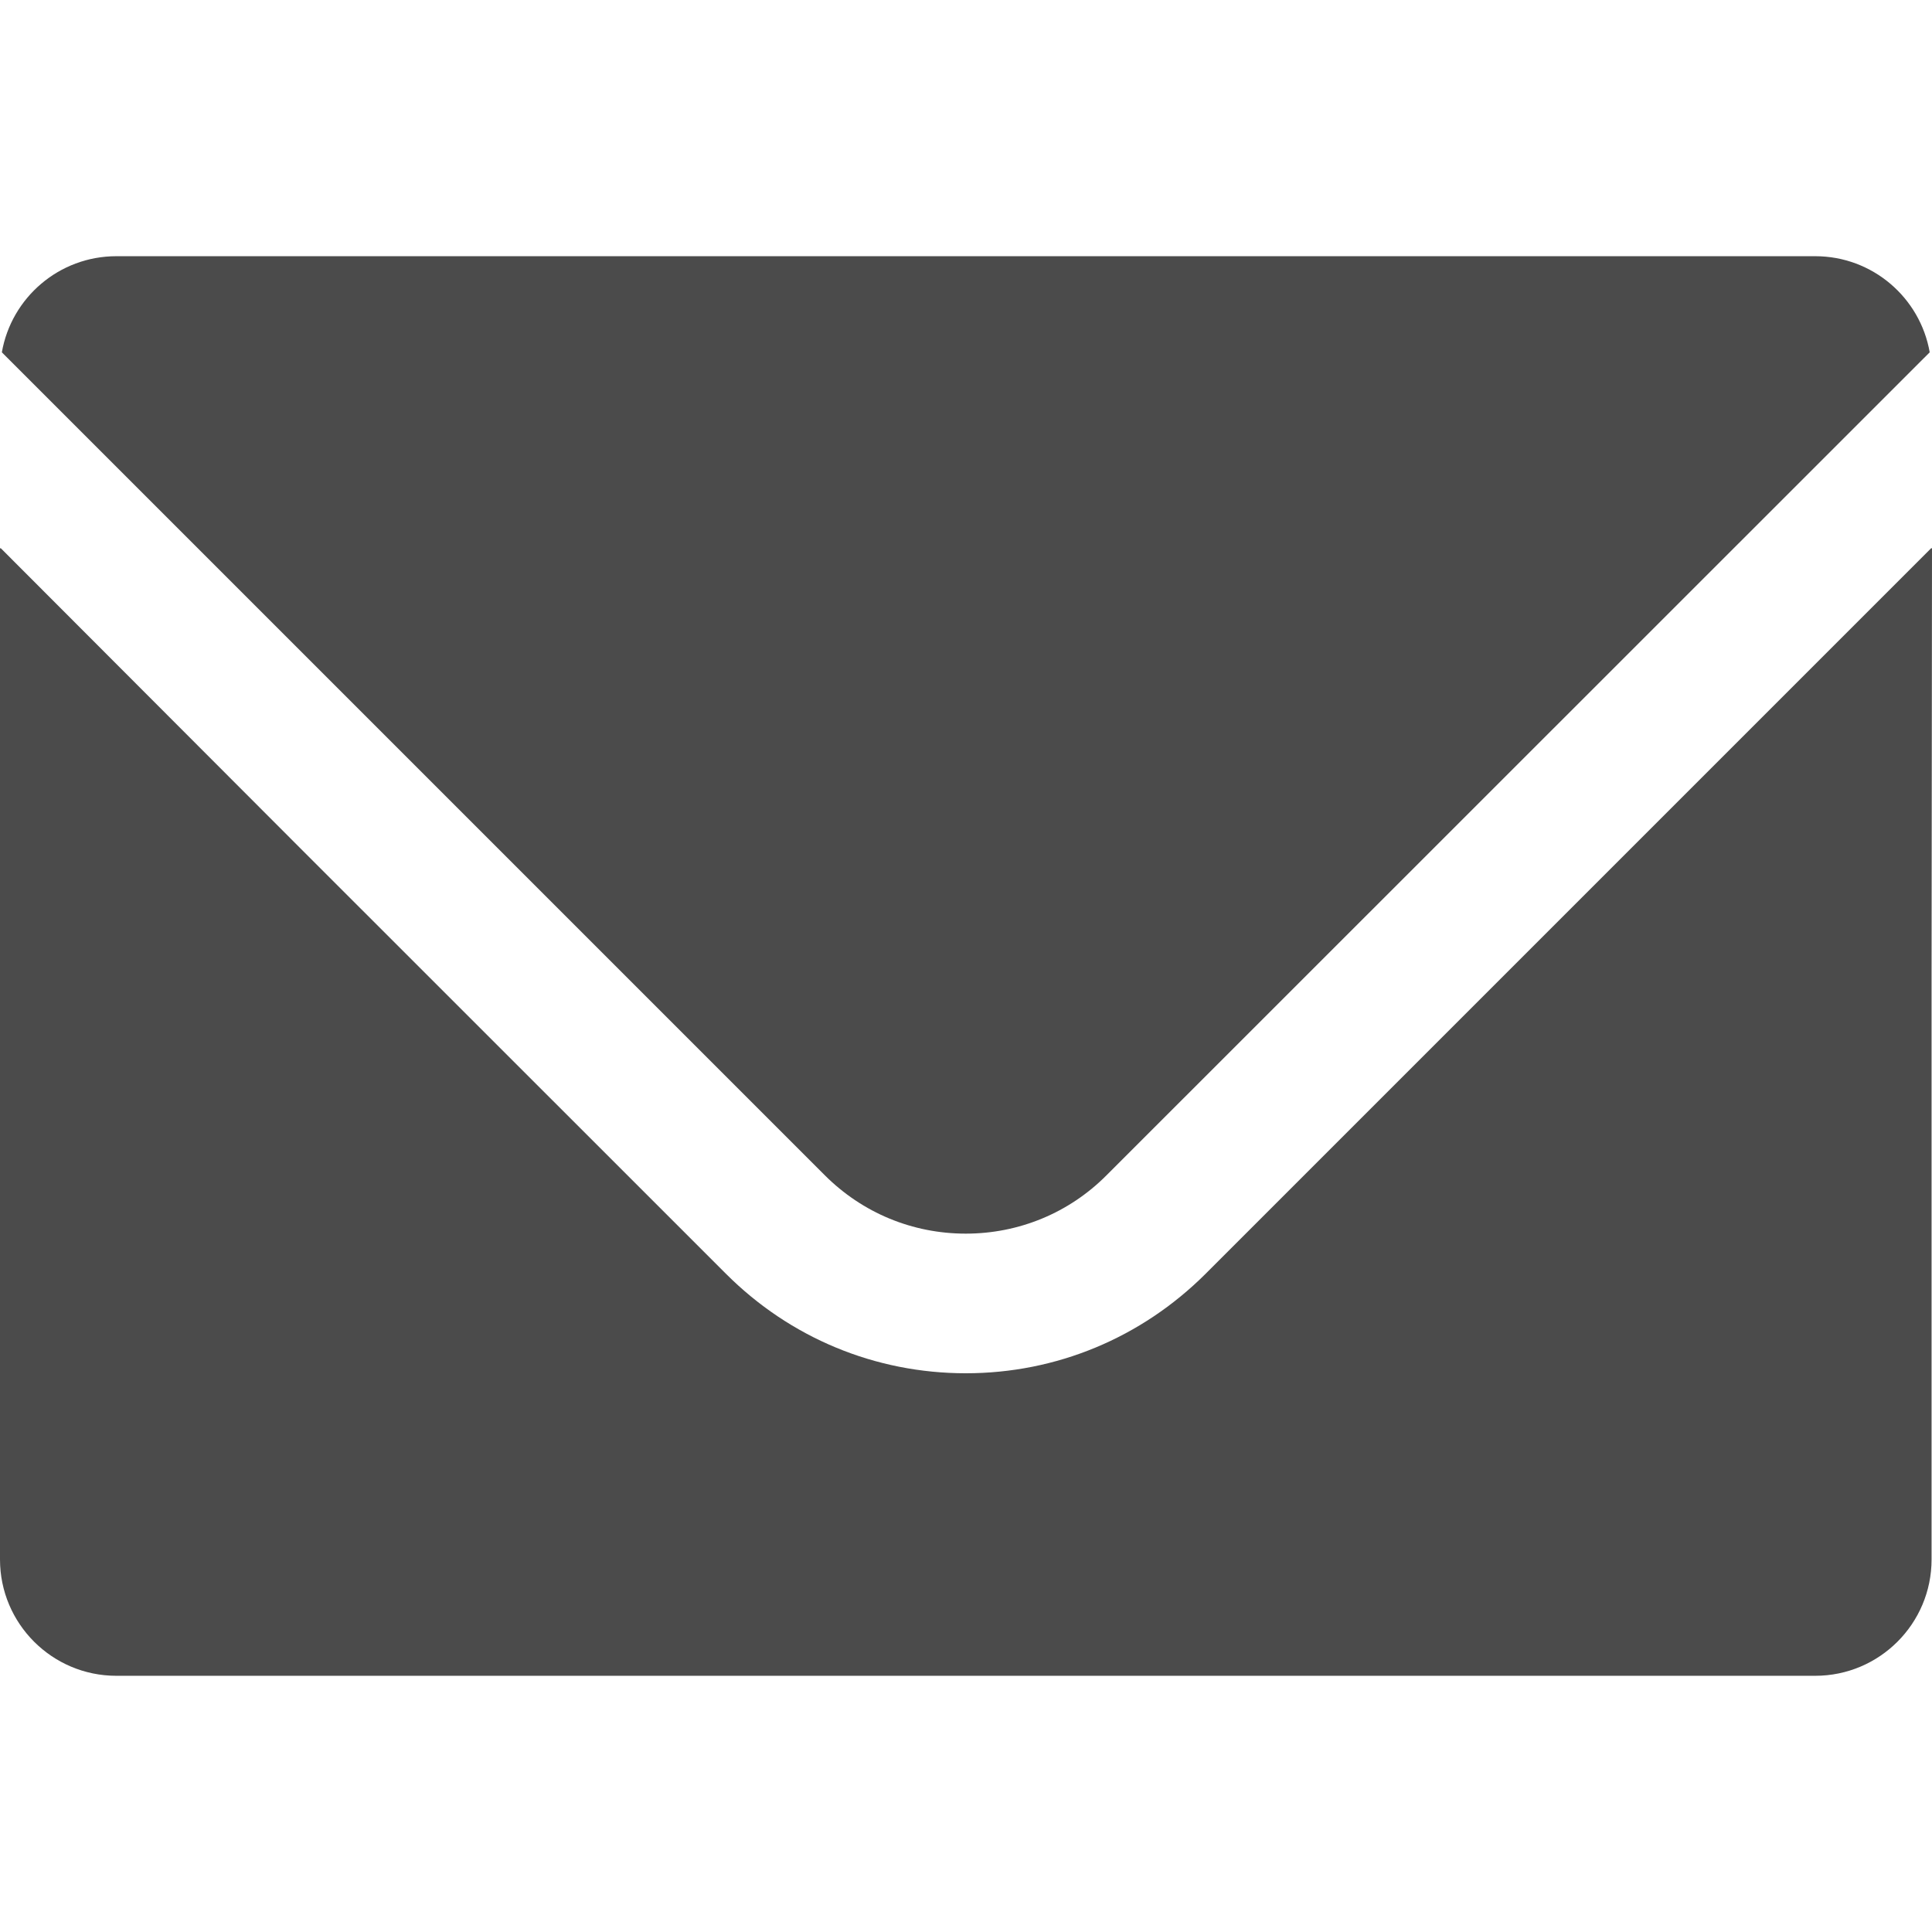 <!--?xml version="1.0" encoding="utf-8"?-->
<!-- Generator: Adobe Illustrator 18.0.0, SVG Export Plug-In . SVG Version: 6.00 Build 0)  -->

<svg version="1.1" id="_x31_0" xmlns="http://www.w3.org/2000/svg" xmlns:xlink="http://www.w3.org/1999/xlink" x="0px" y="0px" viewBox="0 0 512 512" style="width: 256px; height: 256px; opacity: 1;" xml:space="preserve">
<style type="text/css">
	.st0{fill:#374149;}
</style>
<g>
	<path class="st0" d="M255.943,326.926c14.059,0,27.385-5.491,37.312-15.481L511.394,93.368
		c-2.53-14.493-15.172-25.471-30.345-25.471H30.837c-15.172,0-27.814,10.978-30.345,25.471l218.077,218.077
		C228.559,321.435,241.822,326.926,255.943,326.926z" style="fill: rgb(75, 75, 75);"></path>
	<path class="st0" d="M512,145.29l-0.114,0.11v-0.222L319.468,337.596c-17.023,16.961-39.534,26.334-63.525,26.334
		c-23.99,0-46.564-9.373-63.525-26.334L79.588,224.796L0.16,145.236v0.16L0,145.236V413.27c0,17.02,13.814,30.833,30.837,30.833
		H481.05c17.02,0,30.837-13.813,30.837-30.833V256.308L512,145.29z" style="fill: rgb(75, 75, 75);"></path>
</g>
</svg>

